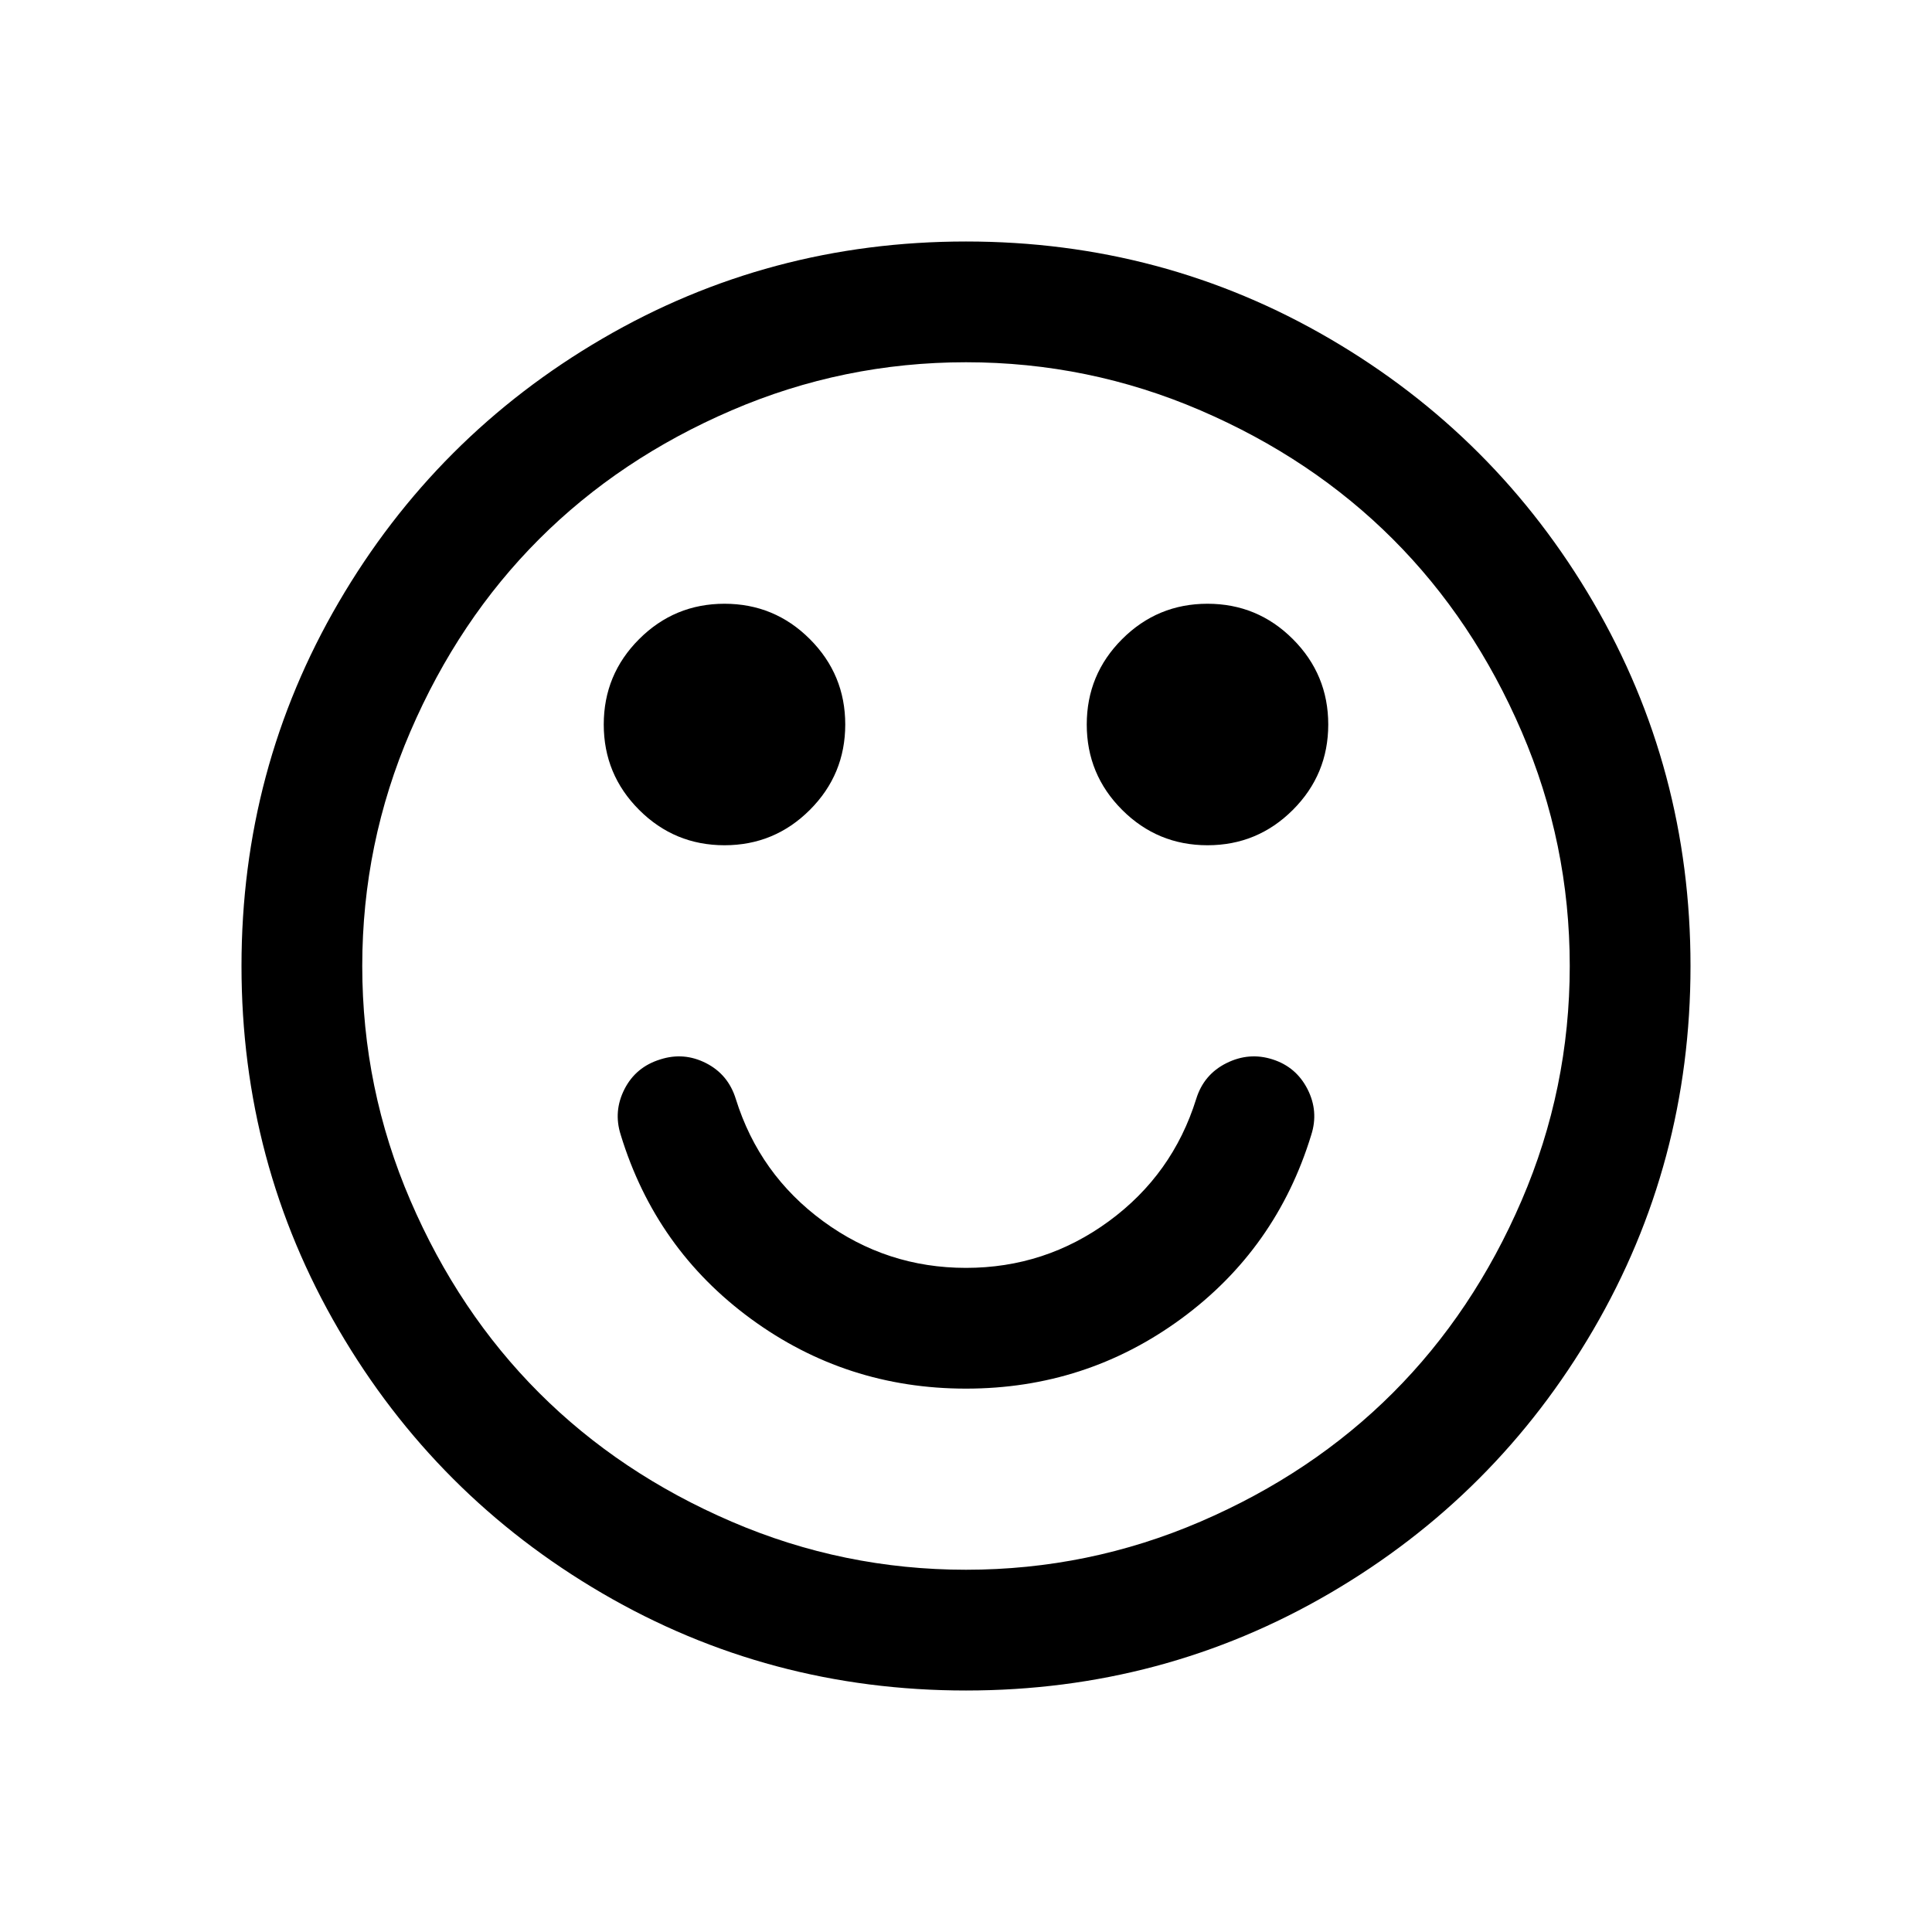 <svg width="2048" height="2048" viewBox="0 0 2048 2048" xmlns="http://www.w3.org/2000/svg"><path d="M256 1024q0-209 103-385.5t279.5-279.5 385.5-103 385.5 103 279.5 279.5 103 385.5-103 385.5-279.5 279.5-385.5 103-385.5-103-279.5-279.5-103-385.5zm128 0q0 130 51 248.5t136.5 204 204 136.5 248.5 51 248.5-51 204-136.5 136.5-204 51-248.5-51-248.5-136.5-204-204-136.5-248.5-51-248.5 51-204 136.5-136.5 204-51 248.5zm256-256q0-53 37.5-90.5t90.5-37.5 90.5 37.5 37.5 90.5-37.5 90.5-90.5 37.5-90.5-37.5-37.5-90.5zm18 435q-8-25 4-48.5t38-31.5q25-8 48.5 4t31.5 38q25 80 92.5 129.5t151.5 49.5 151.5-49.5 92.5-129.5q8-26 32-38t49-4 37 31.5 4 48.5q-37 121-138 195t-228 74-228-74-138-195zm494-435q0-53 37.5-90.5t90.5-37.5 90.5 37.5 37.5 90.5-37.5 90.5-90.5 37.5-90.5-37.5-37.5-90.5z"/></svg>